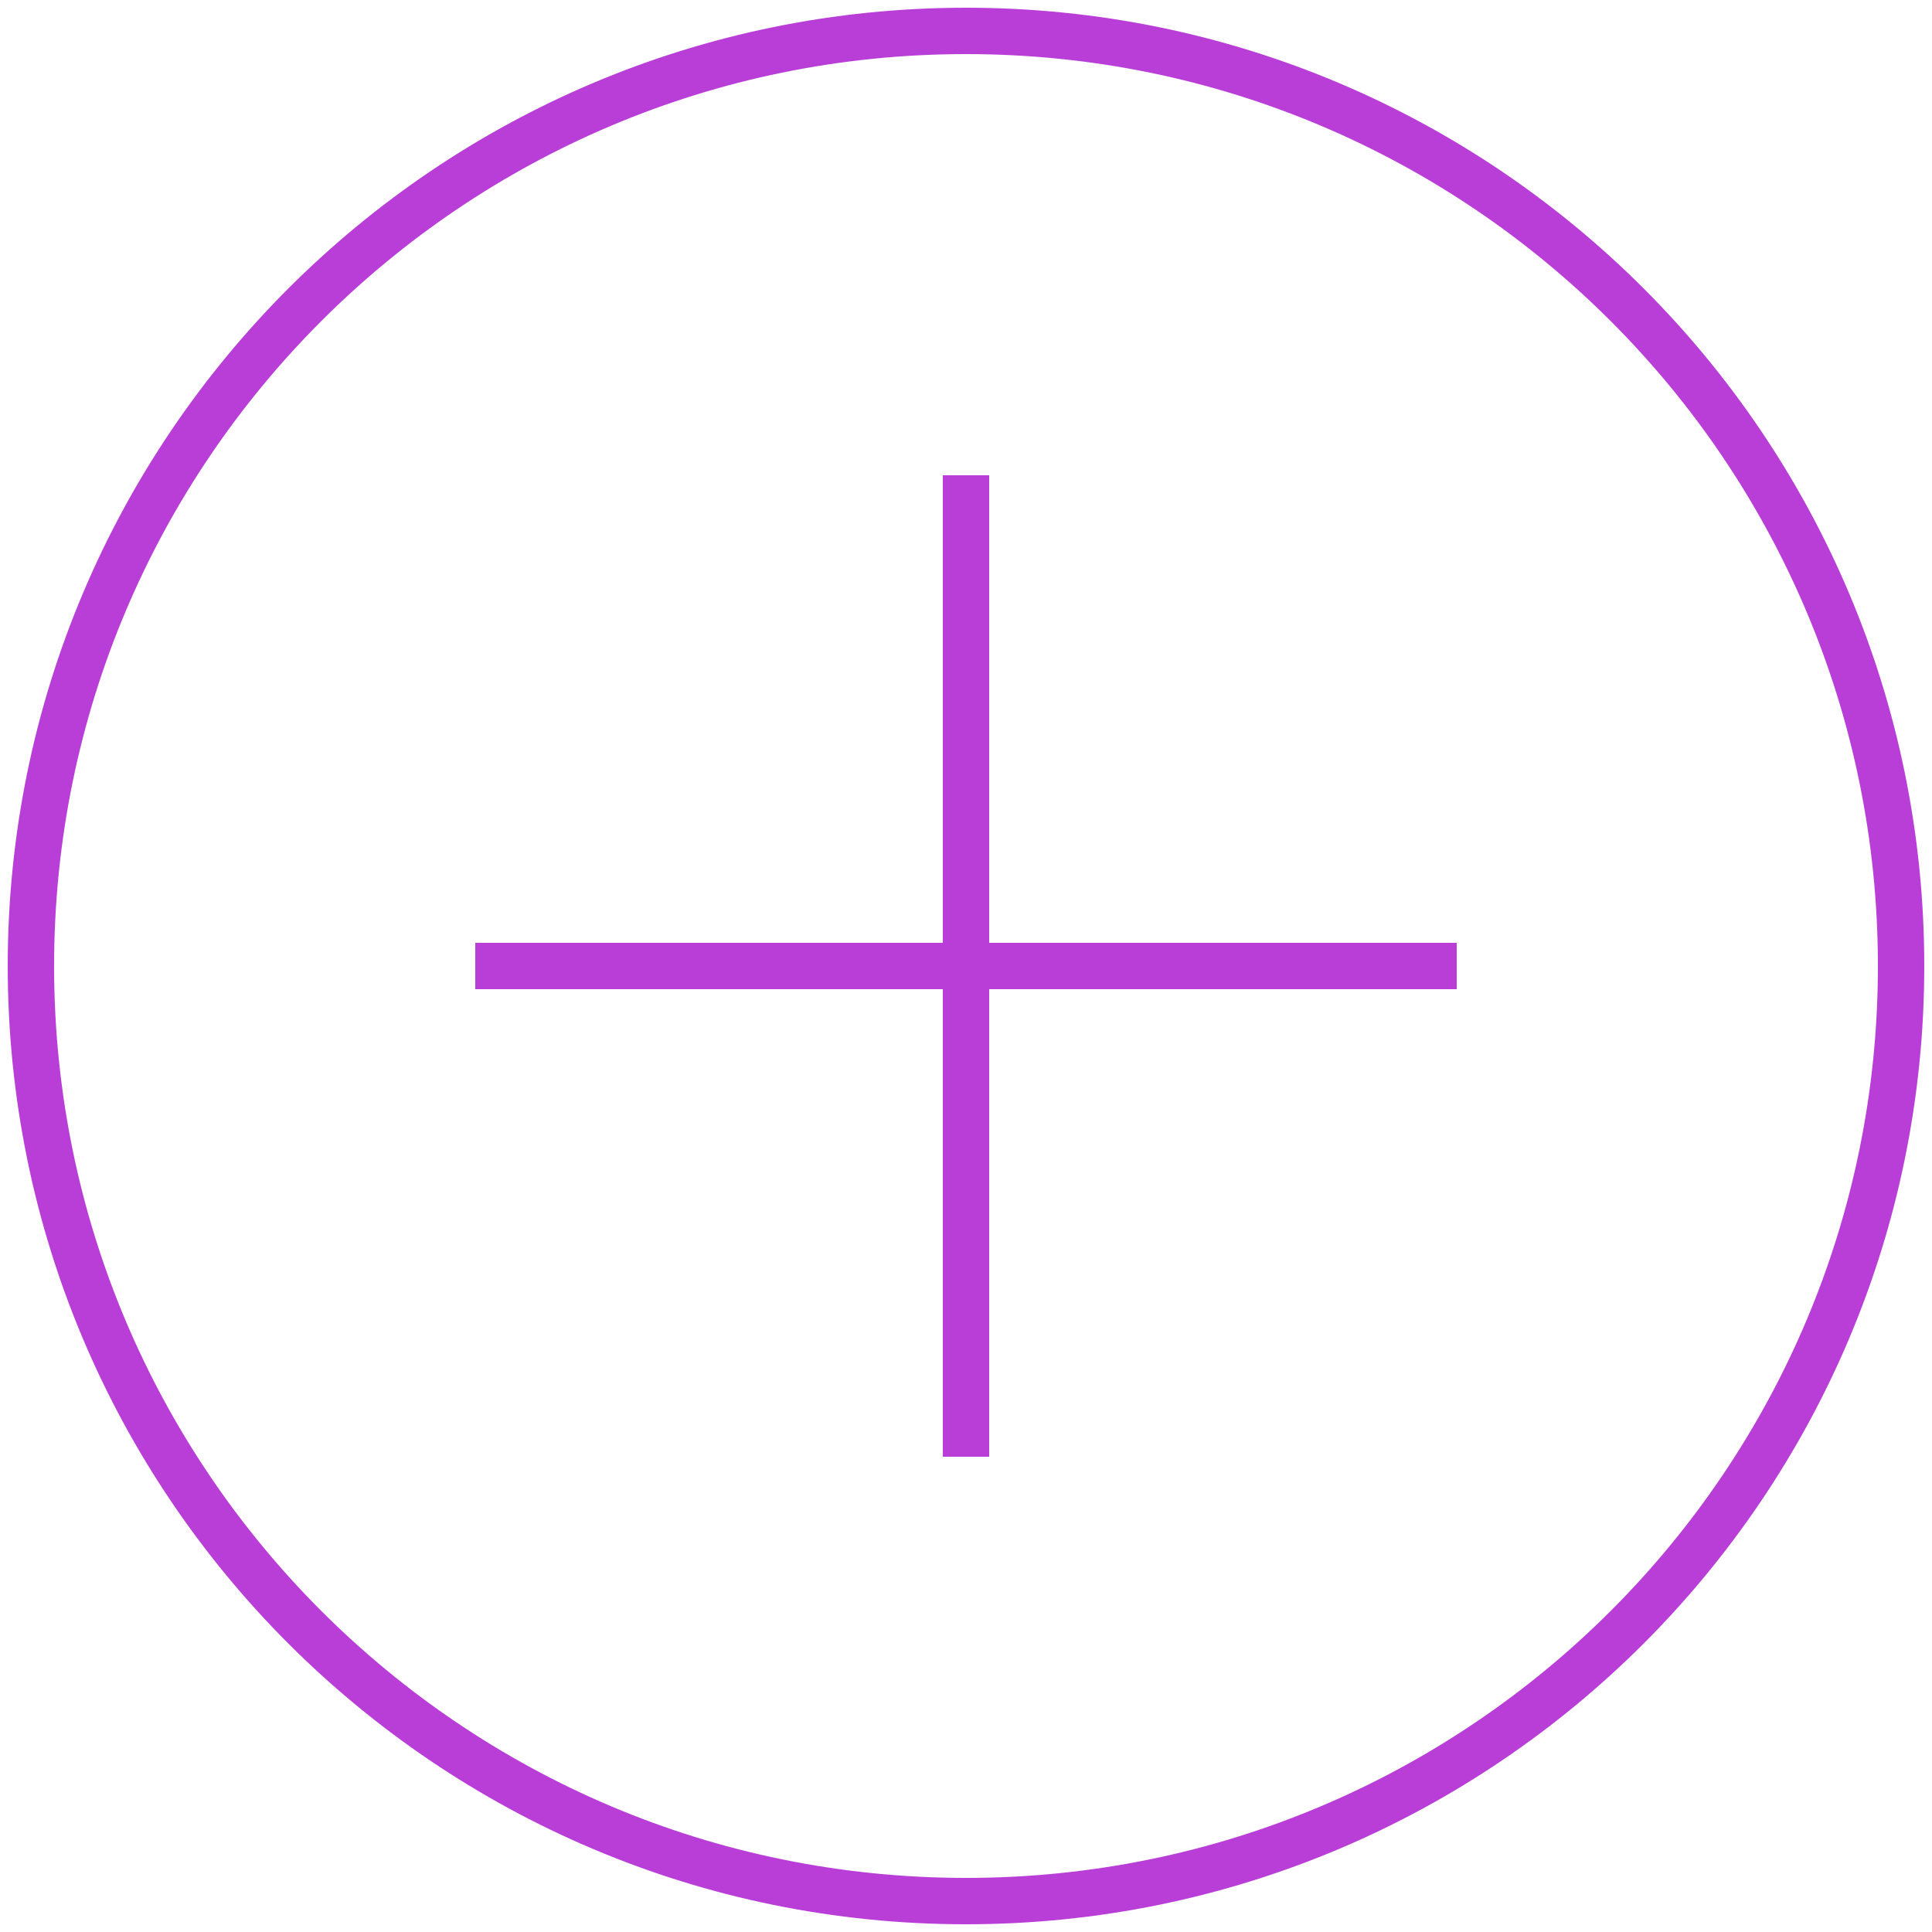 <svg width="125" height="125" viewBox="0 0 125 125" fill="none" xmlns="http://www.w3.org/2000/svg"><path d="M92.75 62.5h-60.5M62.5 92.75v-60.5m0 90.75c33.413 0 60.5-27.087 60.5-60.5S95.913 2 62.5 2 2 29.087 2 62.5 29.087 123 62.5 123z" stroke="#B93ED8" stroke-width="3" stroke-linecap="square"/></svg>